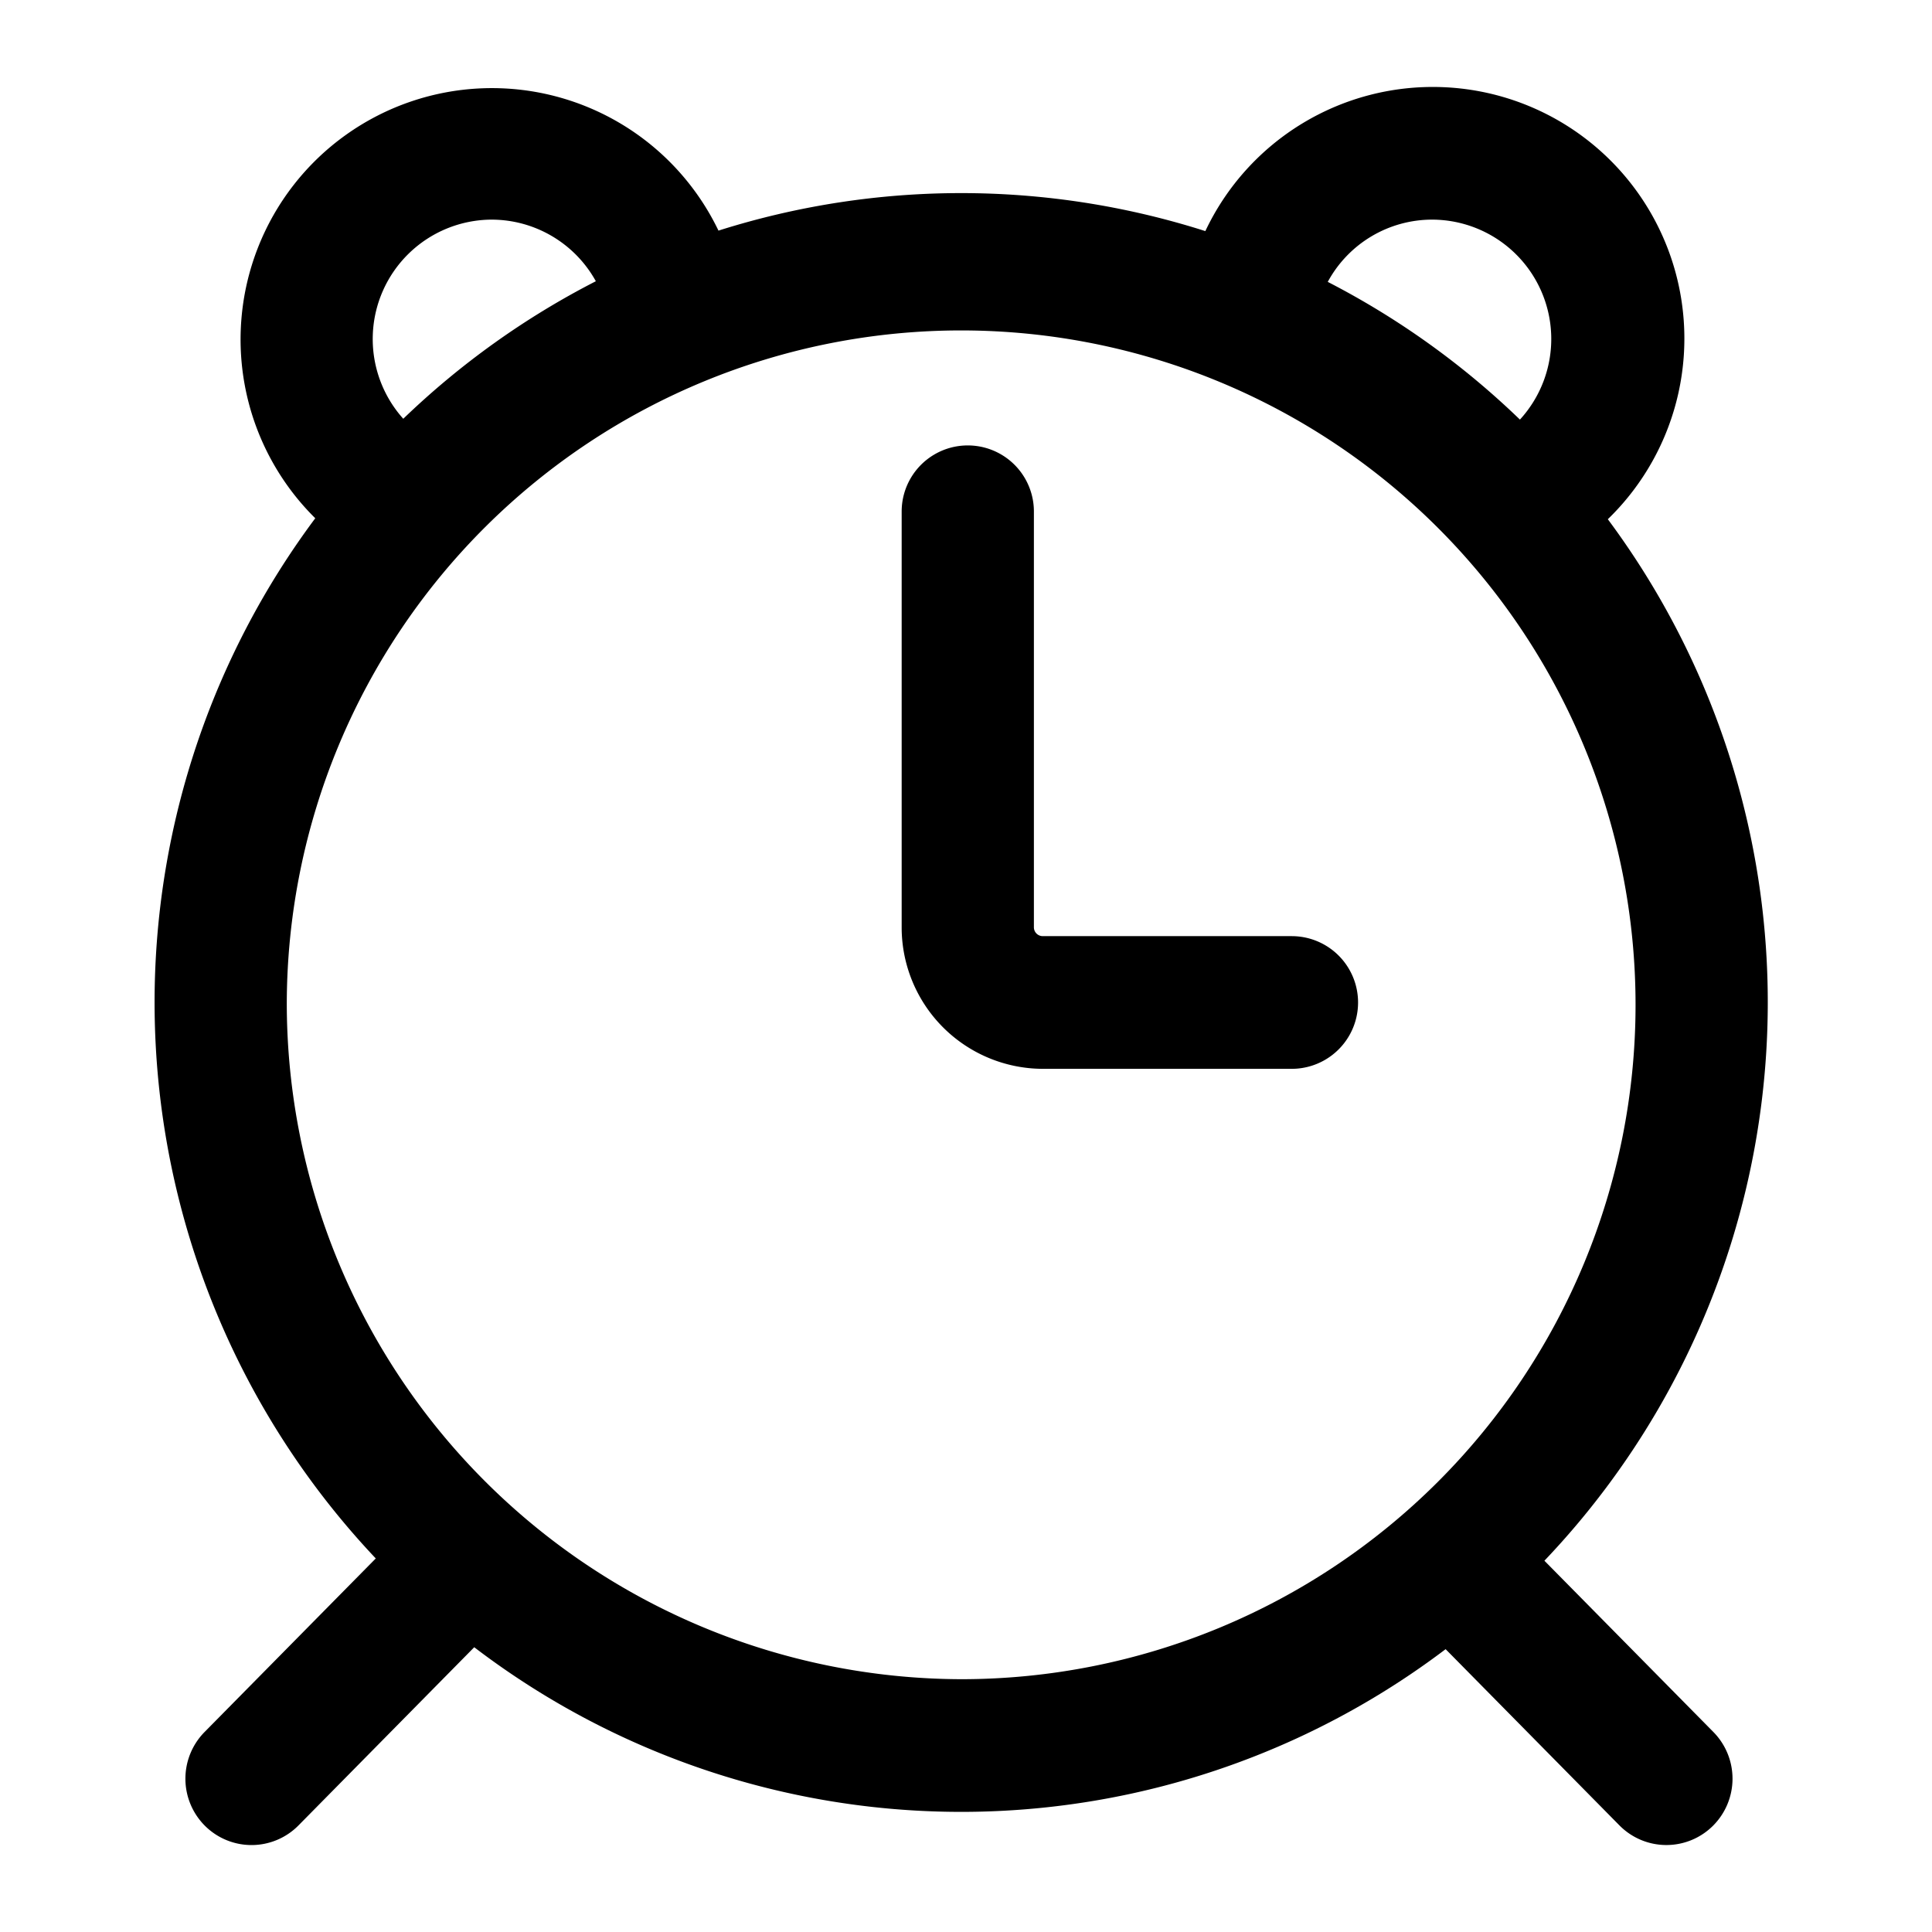 <svg class="icon" viewBox="0 0 1024 1024" xmlns="http://www.w3.org/2000/svg" width="200" height="200"><defs><style/></defs><path d="M684.652 496.174H552.673a4.7 4.7 0 01-4.685-4.705v-220.34a35.041 35.041 0 10-70.087 0v220.34a74.988 74.988 0 0074.752 75.033H684.63a35.164 35.164 0 00.02-70.328zM818.57 827.213A429.102 429.102 0 00852.183 275.2a133.335 133.335 0 10-213.33-152.714 425.984 425.984 0 00-258.048-.256 133.217 133.217 0 10-213.709 152.453 429.117 429.117 0 0032.072 551.327l-90.762 92.006a35.251 35.251 0 00.256 49.73 34.96 34.96 0 0049.556-.25l93.138-94.428a425.324 425.324 0 00514.852 1.024l92.114 93.388a34.96 34.96 0 0049.556.251 35.251 35.251 0 00.256-49.73zm-59.453-710.805a63.263 63.263 0 0146.48 105.984 429.63 429.63 0 00-101.858-72.99 62.92 62.92 0 0155.378-32.994zm-498.478 0a63.191 63.191 0 0155.173 32.65 429.46 429.46 0 00-102.072 72.894 63.278 63.278 0 0146.899-105.544zm-108.636 414.93A357.437 357.437 0 11509.44 890.01a358.456 358.456 0 01-357.437-358.672z"/></svg>